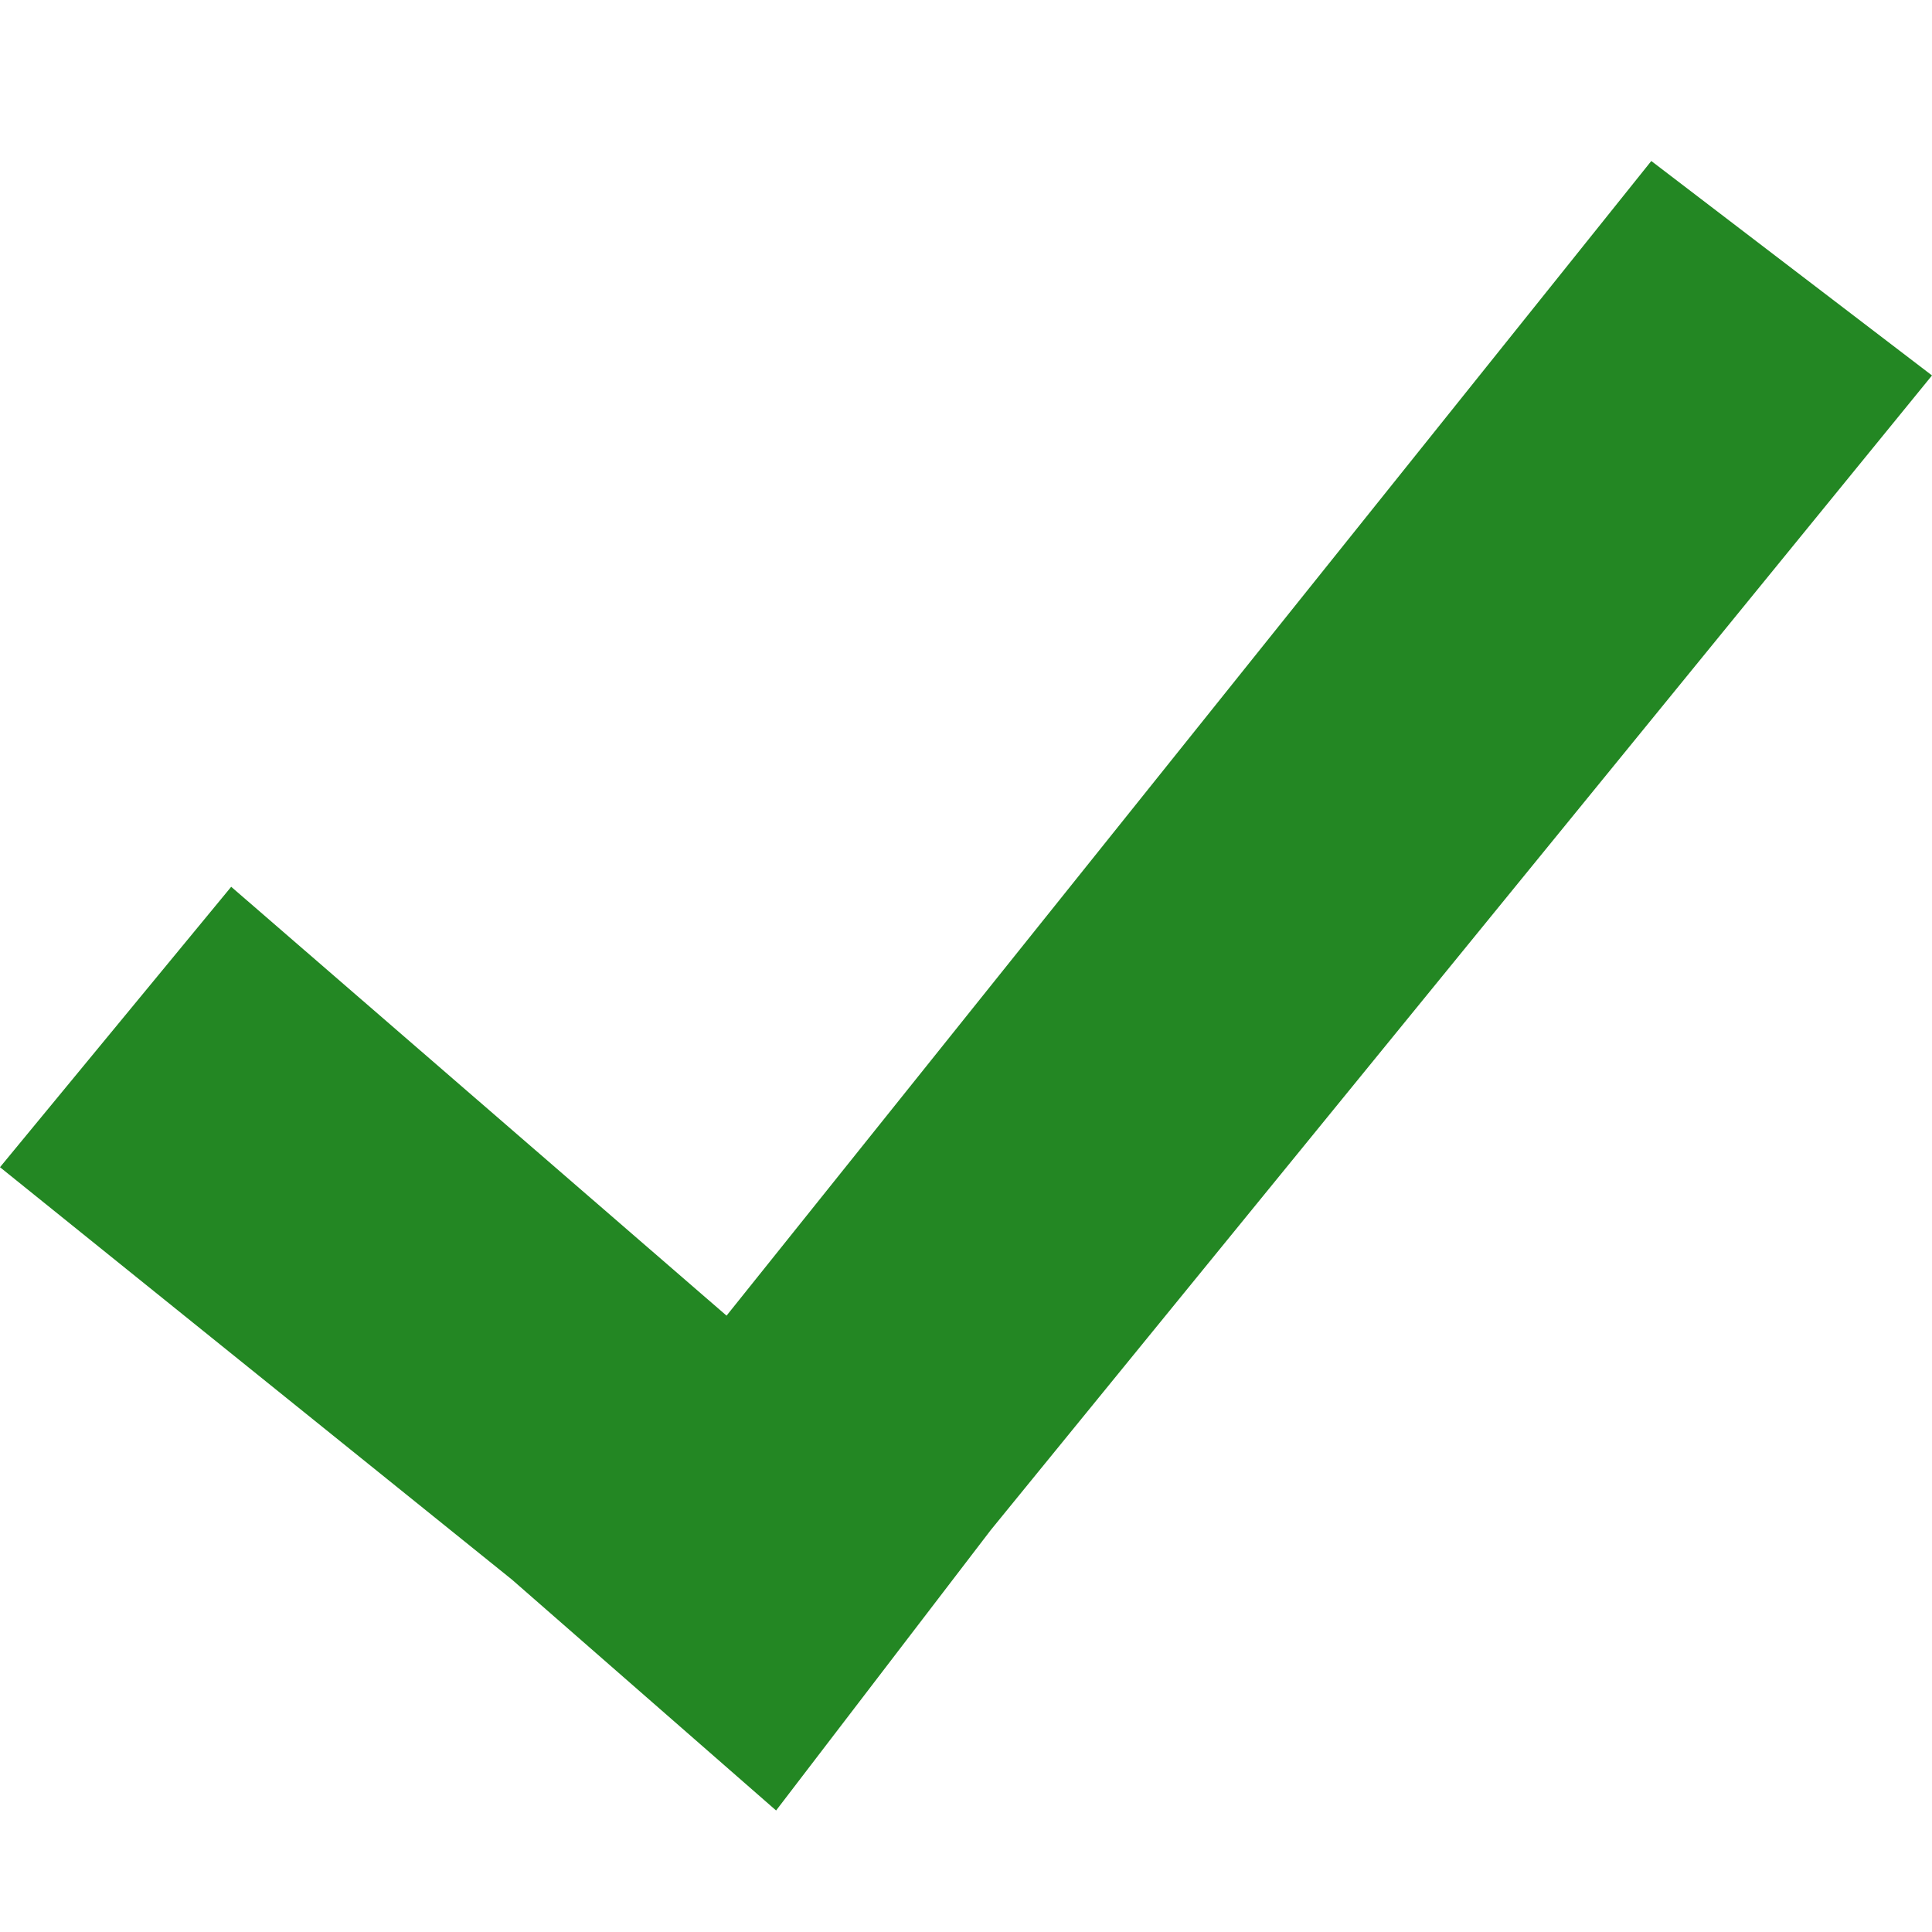 <svg viewBox="0 0 48 48" xmlns="http://www.w3.org/2000/svg" fill="#238723" fill-rule="evenodd" clip-rule="evenodd" stroke-linejoin="round" stroke-miterlimit="1.414"><path d="M48 9.328L24.615 38.014l-5.333 6.967-6.564-5.737L0 28.999l5.744-6.967 12.307 10.655L41.026 4 48 9.328z"/></svg>